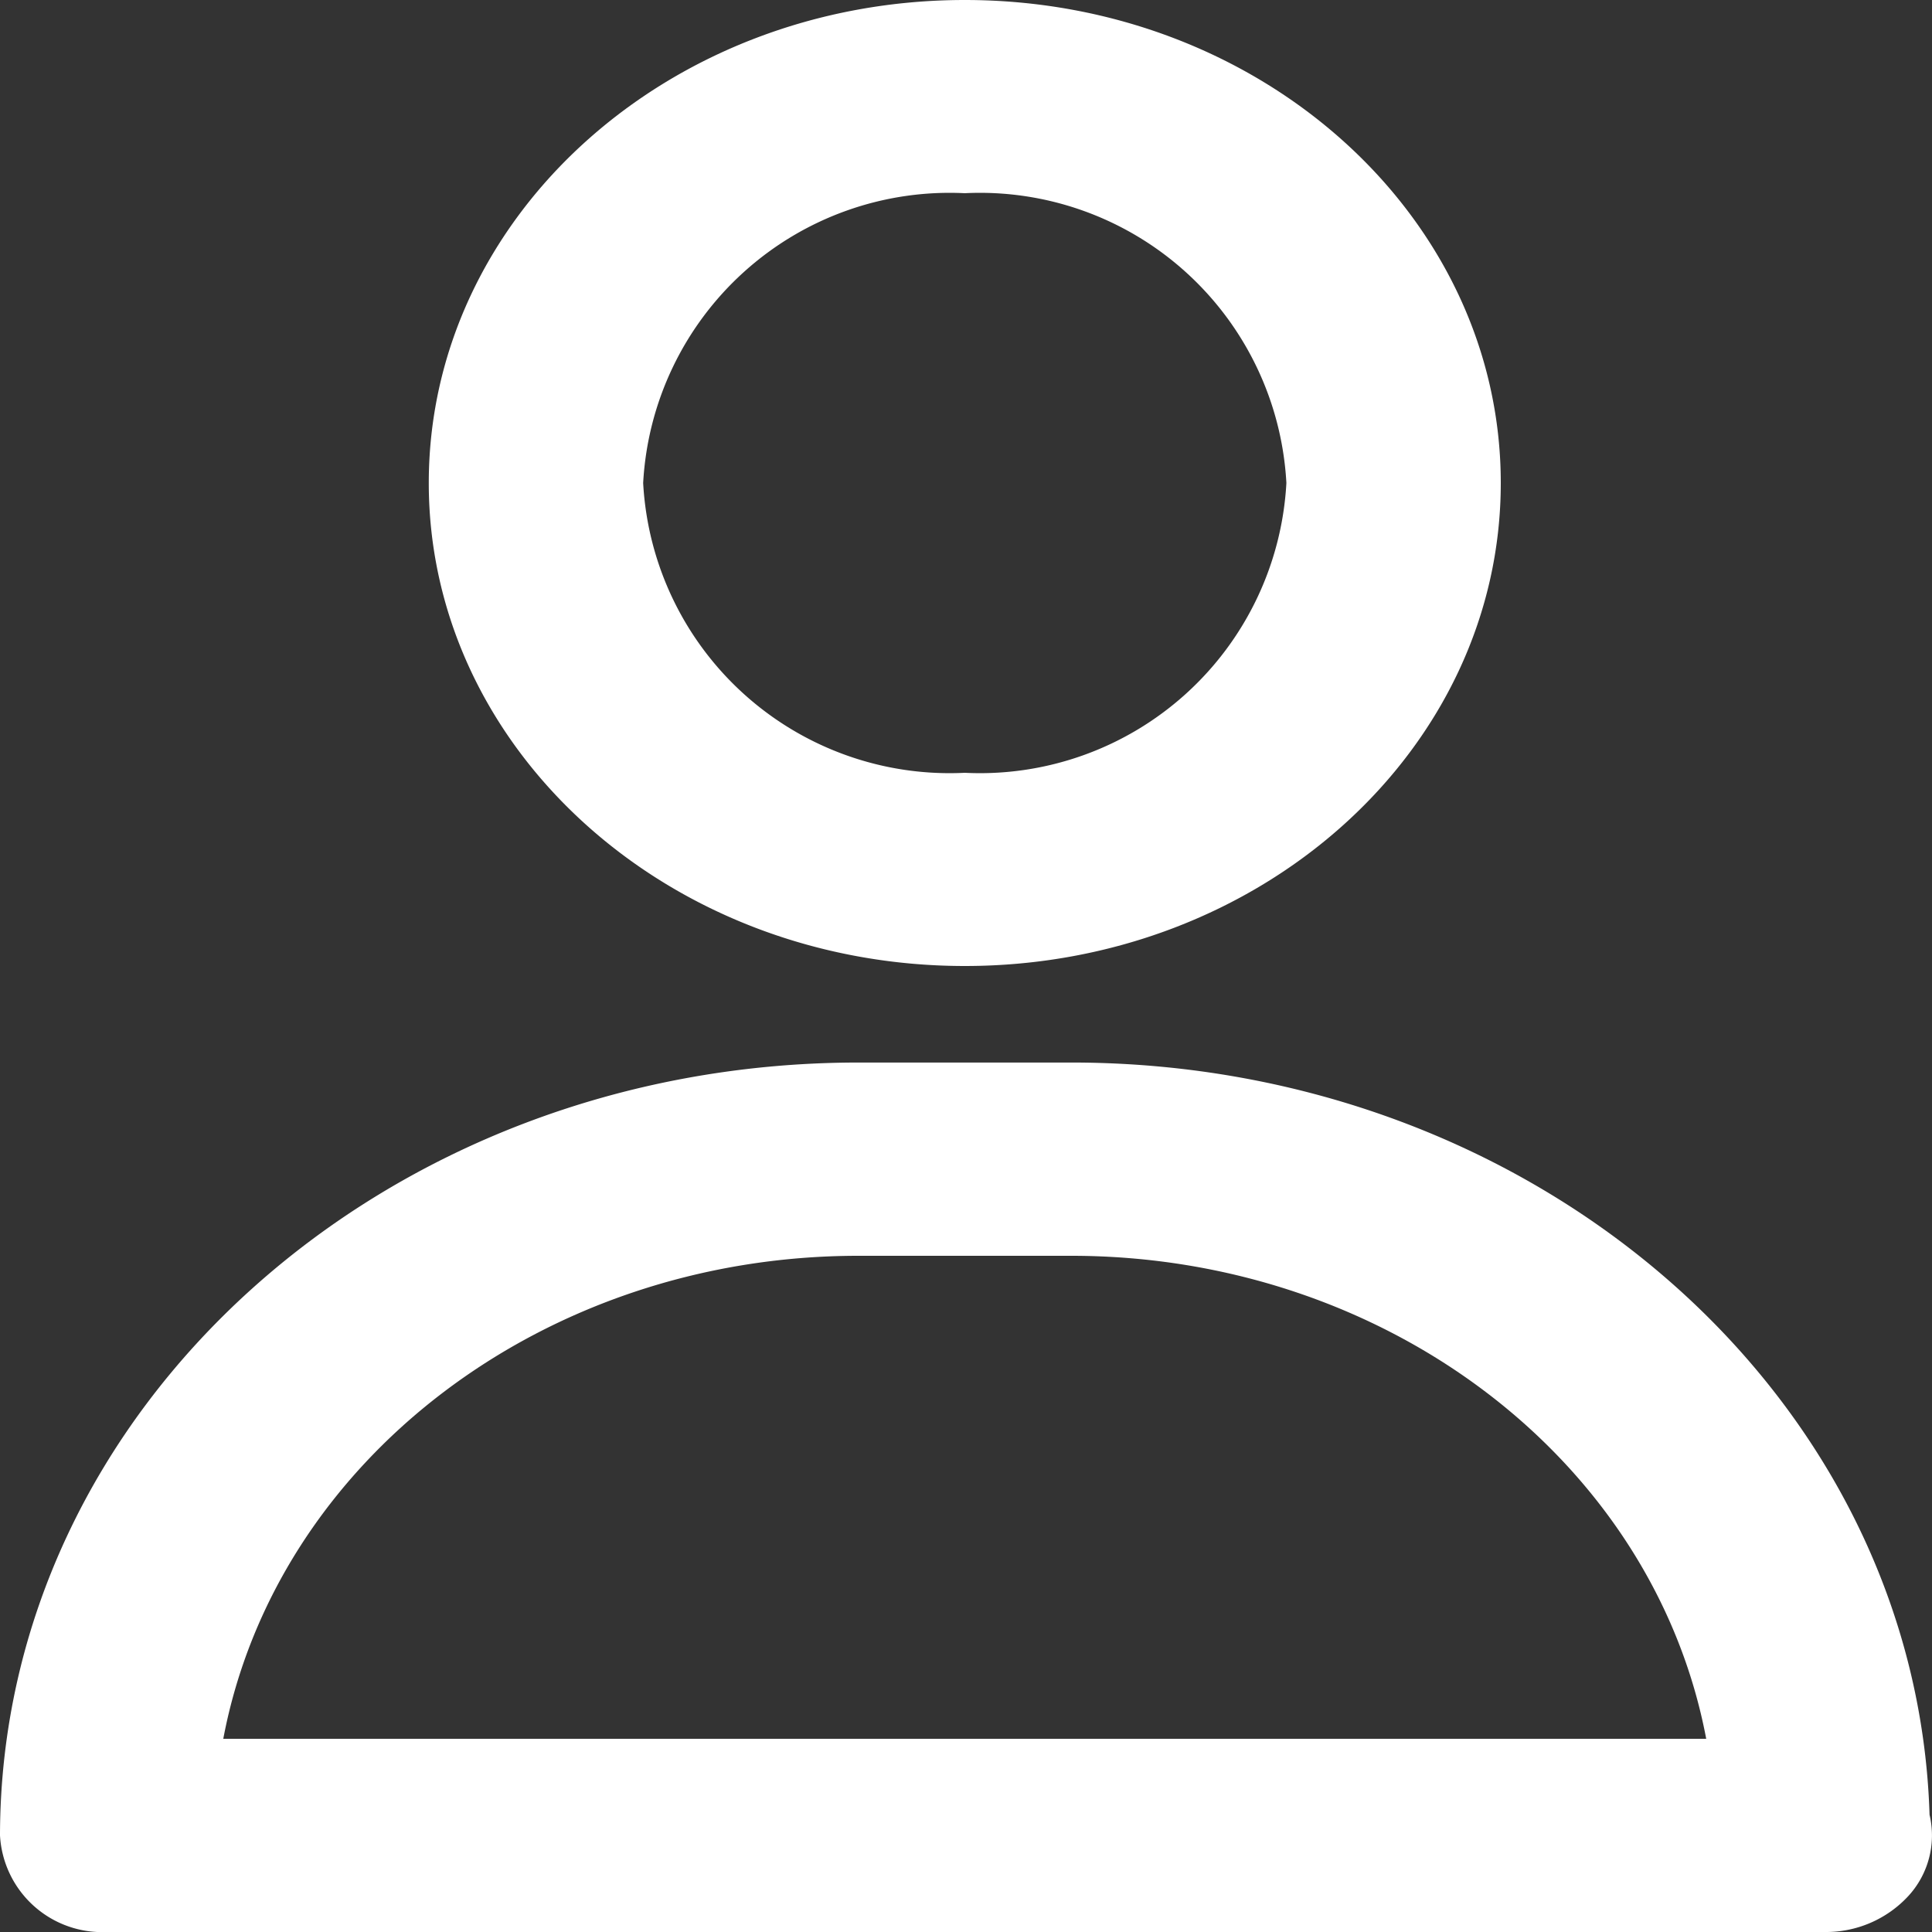 <svg xmlns="http://www.w3.org/2000/svg" width="30" height="30" viewBox="0 0 30 30">
  <rect x="0" y="0" width="30" height="30" fill="#333333" stroke="none"/>
  <g id="user_black" transform="translate(-3 -2)">
    <path id="패스_1" data-name="패스 1" d="M17.981,17c4.6,0,8.323-3.358,8.323-7.5S22.577,2,17.981,2,9.658,5.358,9.658,9.5,13.387,17,17.981,17Zm0-12a4.766,4.766,0,0,1,4.994,4.5A4.766,4.766,0,0,1,17.981,14a4.766,4.766,0,0,1-4.994-4.5A4.766,4.766,0,0,1,17.981,5ZM32.962,30.18c-.2-6.5-6.1-11.676-13.316-11.681H16.316C8.965,18.507,3.008,23.876,3,30.5A1.589,1.589,0,0,0,4.665,32H31.331a1.74,1.74,0,0,0,1.3-.557A1.39,1.39,0,0,0,32.962,30.18ZM6.467,29c.819-4.328,4.978-7.495,9.849-7.5h3.329c4.872.005,9.03,3.172,9.849,7.5Z" fill="#fff"/>
  </g>
</svg>
